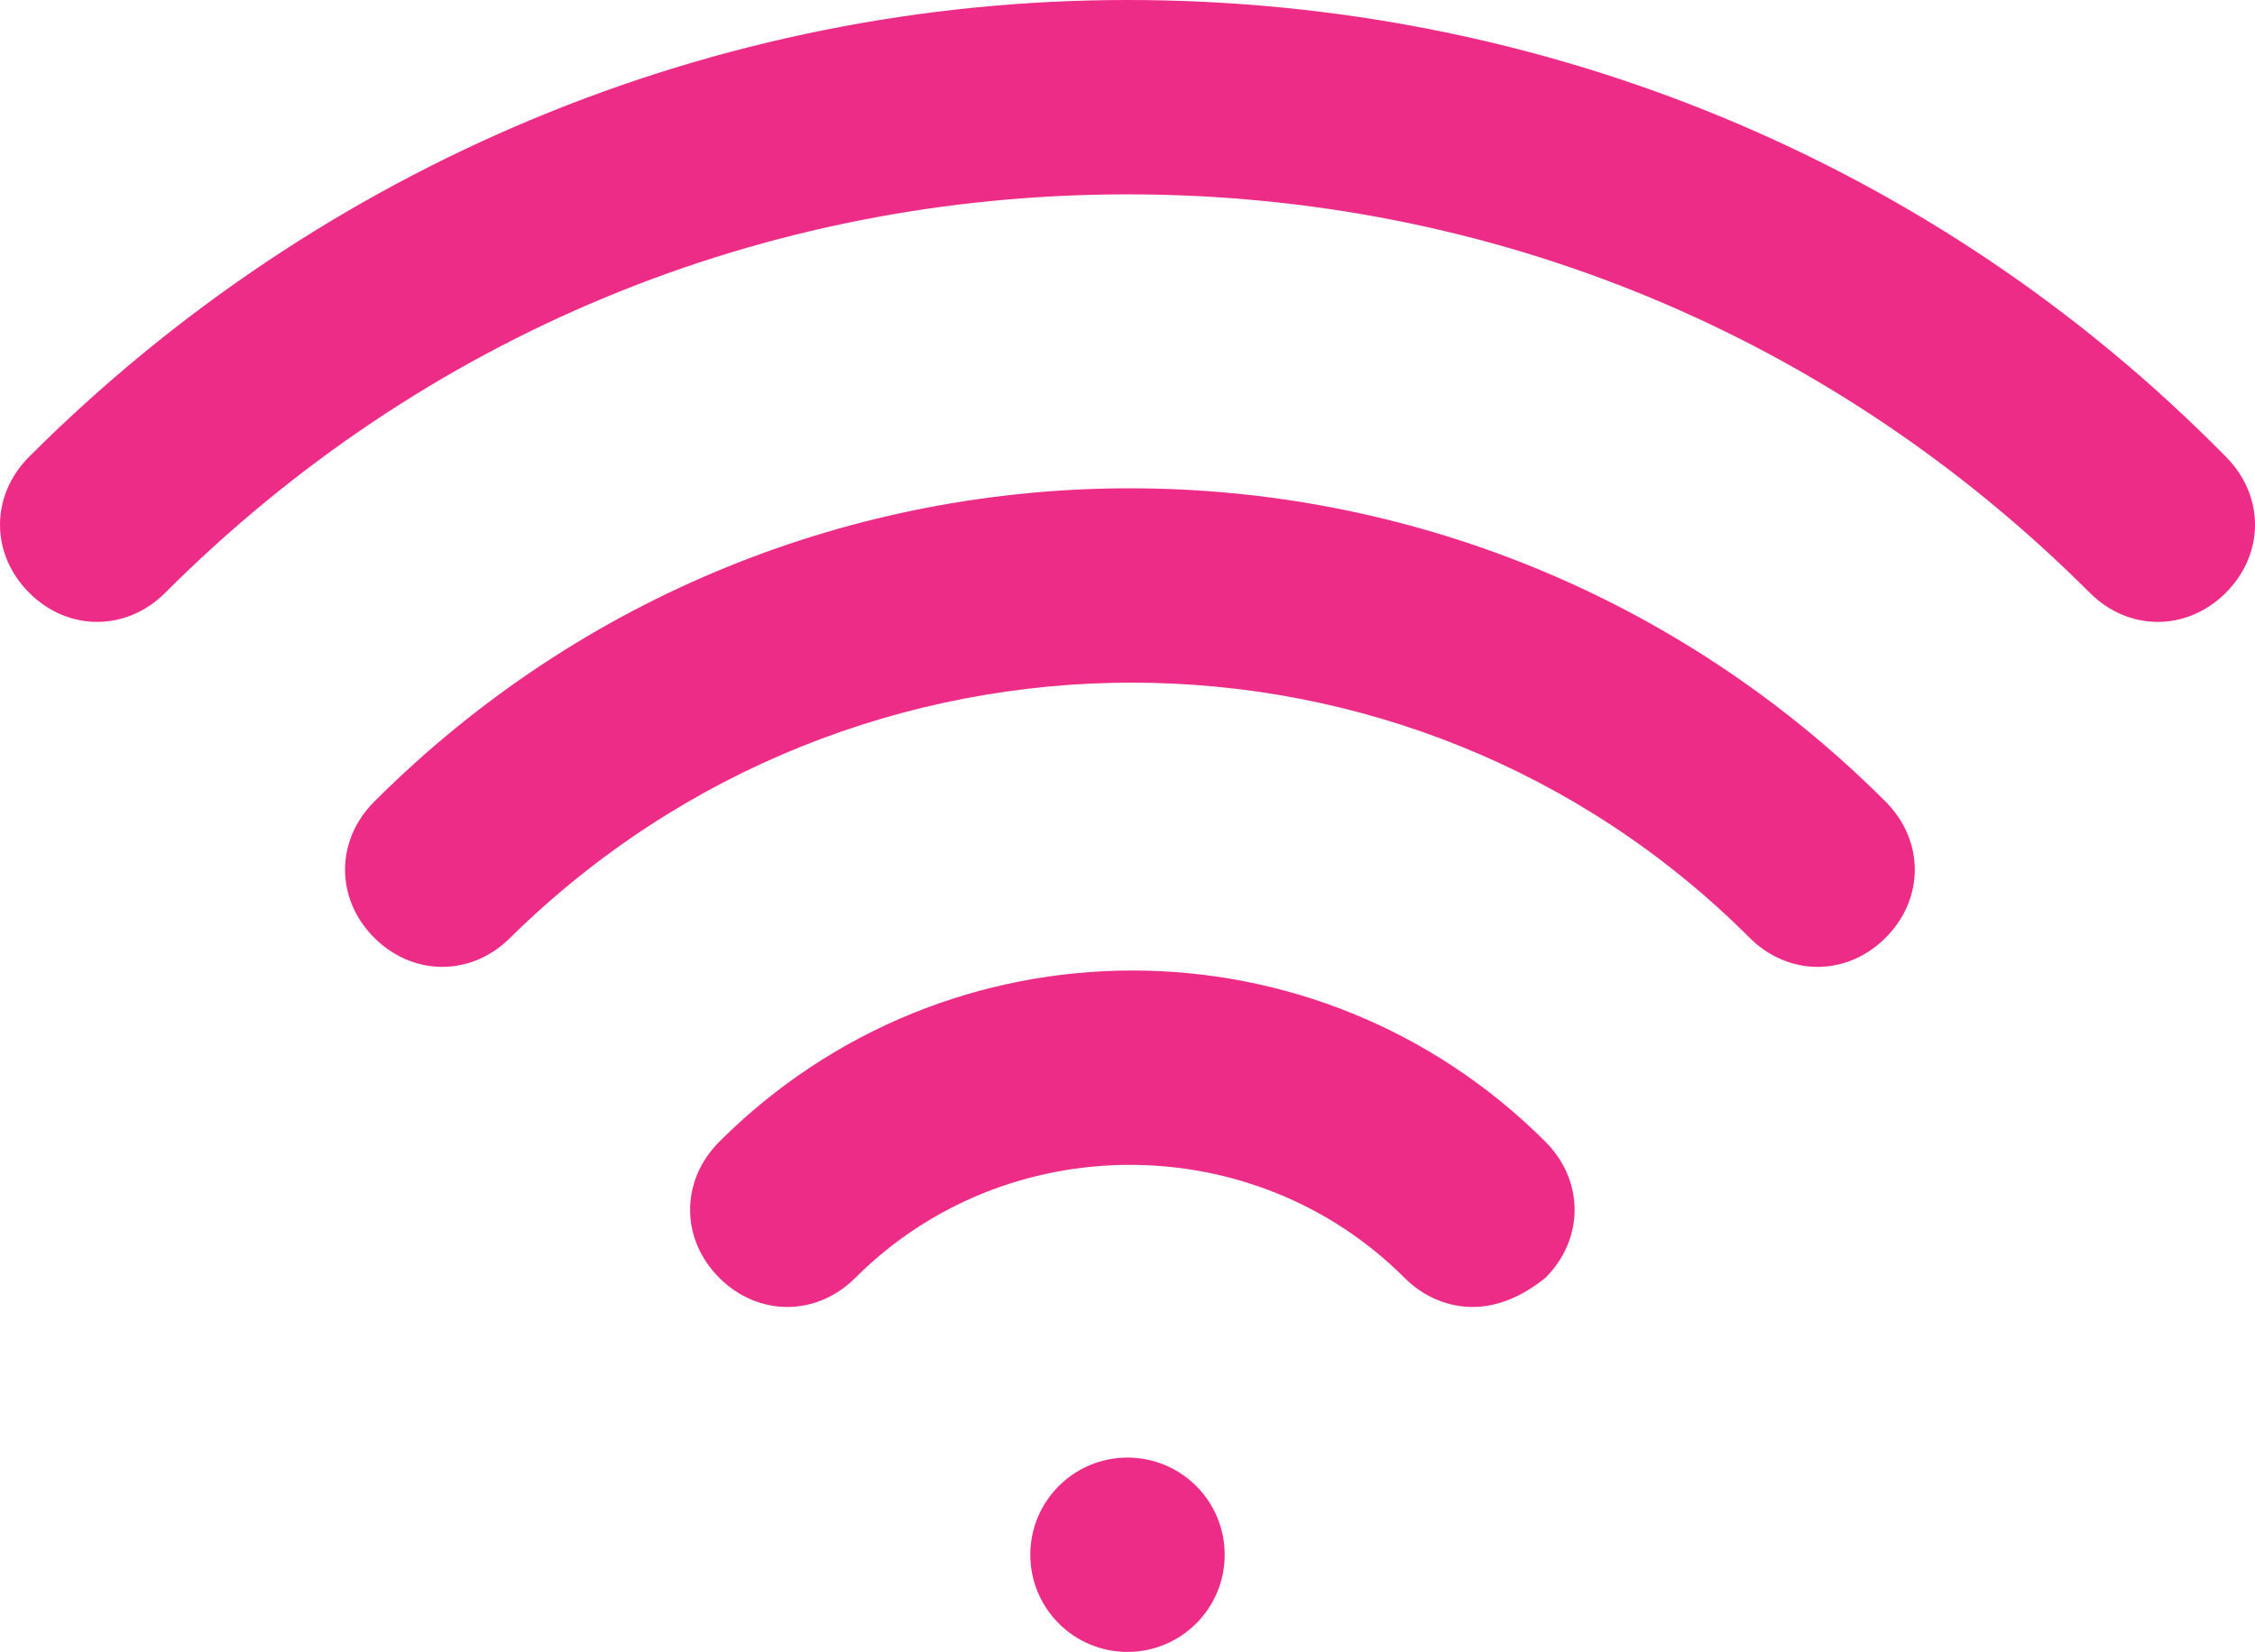 <?xml version="1.0" encoding="utf-8"?>
<!-- Generator: Adobe Illustrator 16.0.0, SVG Export Plug-In . SVG Version: 6.00 Build 0)  -->
<!DOCTYPE svg PUBLIC "-//W3C//DTD SVG 1.1//EN" "http://www.w3.org/Graphics/SVG/1.1/DTD/svg11.dtd">
<svg version="1.1" id="Layer_1" xmlns="http://www.w3.org/2000/svg" xmlns:xlink="http://www.w3.org/1999/xlink" x="0px" y="0px"
	 width="220.968px" fill="rgb(237,44,136)" height="161.917px" viewBox="310.461 152.391 220.968 161.917"
	 enable-background="new 310.461 152.391 220.968 161.917" xml:space="preserve">
<g>
	<path d="M454.756,280.496c-2.381,0-4.762-0.952-6.667-2.857c-14.763-14.763-39.05-14.763-53.812,0
		c-3.811,3.811-9.524,3.811-13.335,0c-3.81-3.81-3.81-9.524,0-13.334c22.383-22.383,58.575-22.383,80.958,0
		c3.81,3.81,3.81,9.524,0,13.334C459.519,279.544,457.138,280.496,454.756,280.496z M353.797,247.161
		c-2.381,0-4.762-0.953-6.667-2.857c-3.81-3.811-3.81-9.524,0-13.335c40.955-40.955,107.15-40.955,148.105,0
		c3.81,3.811,3.81,9.524,0,13.335c-3.81,3.81-9.524,3.81-13.334,0c-33.336-33.336-87.625-33.336-121.438,0
		C358.56,246.208,356.178,247.161,353.797,247.161L353.797,247.161z"/>
	<path d="M319.986,213.348c-2.382,0-4.763-0.952-6.667-2.857c-3.811-3.81-3.811-9.524,0-13.334
		c28.573-28.573,67.147-44.766,107.626-44.766c40.479,0,79.054,15.716,107.627,44.766c3.81,3.81,3.81,9.524,0,13.334
		s-9.524,3.81-13.335,0c-25.239-25.239-58.575-39.05-94.292-39.05s-69.053,13.811-94.292,39.05
		C324.747,212.396,322.366,213.348,319.986,213.348z"/>
	<circle cx="420.945" cy="304.784" r="9.524"/>
</g>
</svg>
